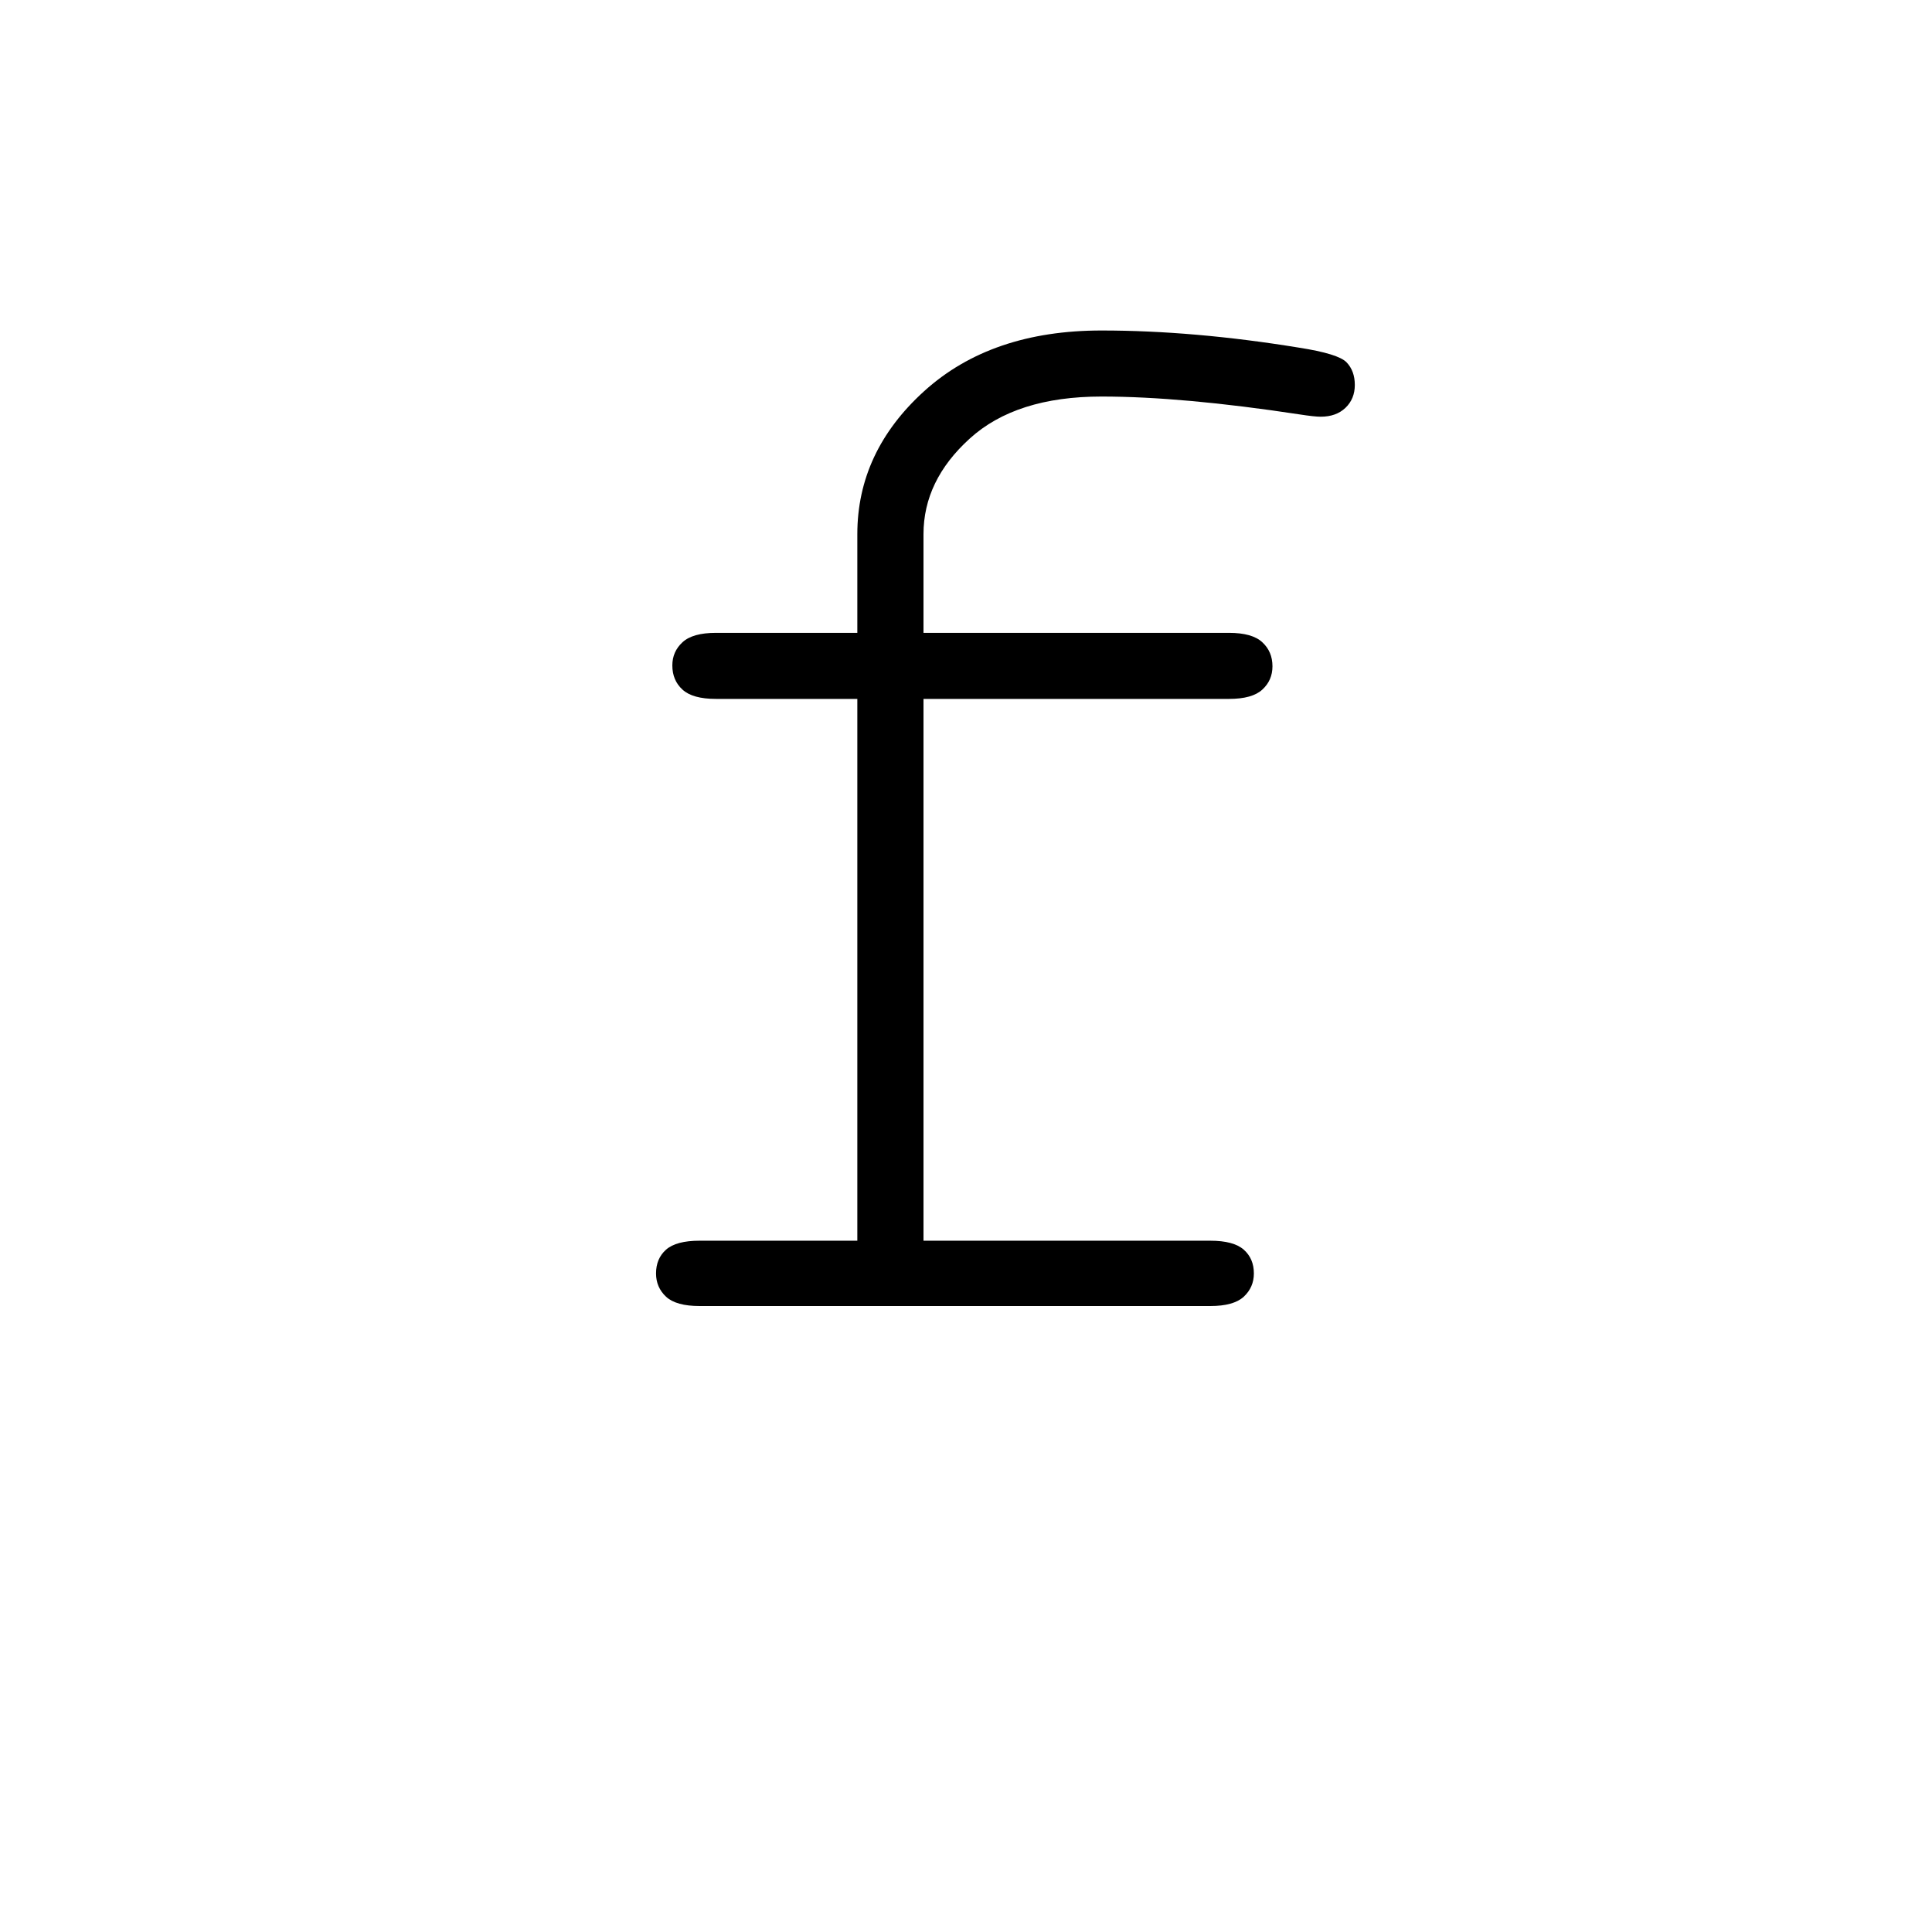 <?xml version="1.0" encoding="UTF-8"?><svg enable-background="new 0 0 250 250" height="250px" viewBox="0 0 250 250" width="250px" x="0px" xml:space="preserve" xmlns="http://www.w3.org/2000/svg" xmlns:xlink="http://www.w3.org/1999/xlink" y="0px"><defs><symbol id="389f8476a" overflow="visible"><path d="M56.234-78.563v70.11h37.11c2.008 0 3.453.387 4.328 1.156.875.774 1.312 1.797 1.312 3.078 0 1.2-.437 2.203-1.312 3.016C96.797-.398 95.352 0 93.344 0H27.266c-2.024 0-3.47-.398-4.344-1.203-.867-.813-1.297-1.817-1.297-3.016 0-1.281.43-2.304 1.297-3.078.875-.77 2.32-1.156 4.344-1.156h20.406v-70.11H29.375c-2.012 0-3.453-.398-4.328-1.203-.875-.8-1.313-1.843-1.313-3.125 0-1.195.438-2.195 1.313-3 .875-.812 2.316-1.218 4.328-1.218h18.297v-12.766c0-7.113 2.883-13.285 8.656-18.516 5.77-5.226 13.414-7.843 22.938-7.843 7.976 0 16.492.742 25.546 2.218 3.415.532 5.473 1.168 6.172 1.907.707.742 1.063 1.714 1.063 2.921 0 1.2-.402 2.184-1.203 2.954-.805.773-1.875 1.156-3.219 1.156-.531 0-1.438-.098-2.719-.297-10.125-1.54-18.672-2.313-25.64-2.313-7.375 0-13.059 1.813-17.047 5.438-3.992 3.617-5.985 7.742-5.985 12.375v12.766h39.532c2.007 0 3.445.406 4.312 1.218.875.805 1.313 1.84 1.313 3.11 0 1.21-.438 2.215-1.313 3.015-.867.805-2.305 1.204-4.312 1.204zm0 0"/></symbol></defs><use x="63.266" xlink:href="#389f8476a" y="169"/></svg>